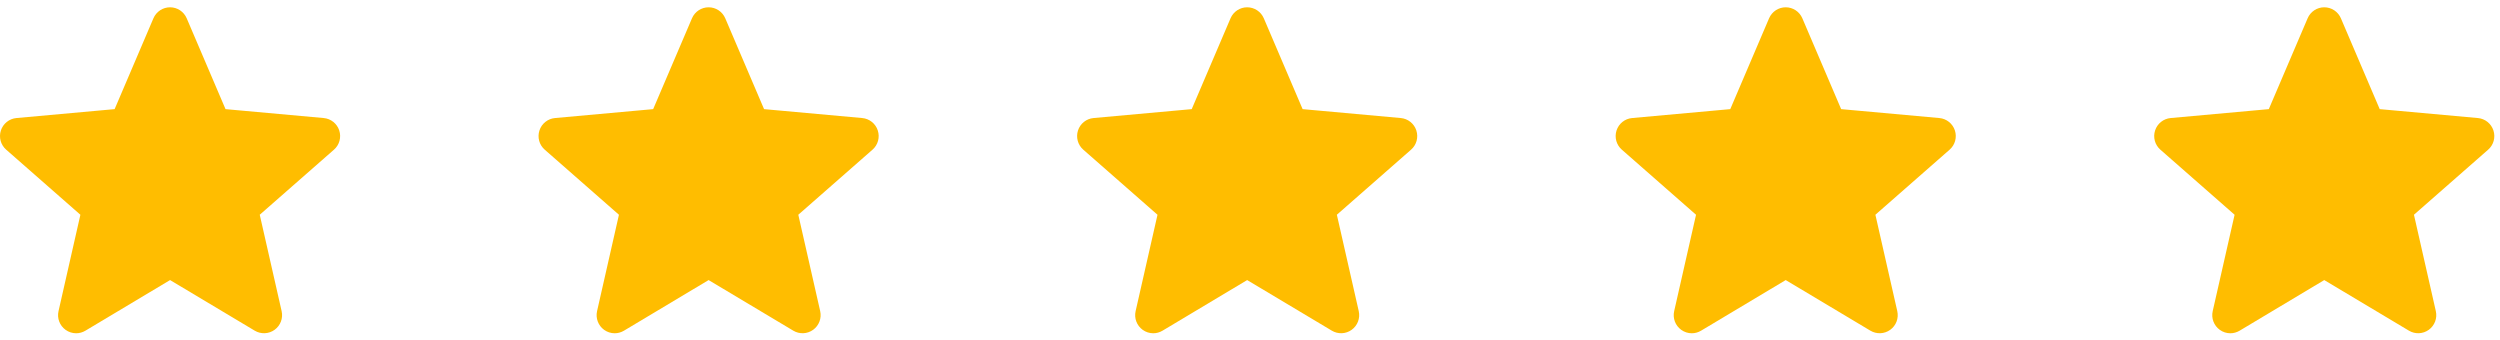 <svg width="147" height="20" viewBox="0 0 147 20" fill="none" xmlns="http://www.w3.org/2000/svg">
<g clip-path="url(#clip0_1_378)">
<path d="M4.476 19.596C4.257 19.596 4.04 19.527 3.854 19.393C3.508 19.142 3.346 18.711 3.441 18.296L4.727 12.628L0.364 8.801C0.043 8.521 -0.08 8.078 0.052 7.672C0.184 7.267 0.542 6.98 0.966 6.941L6.74 6.417L9.022 1.075C9.191 0.683 9.574 0.429 10 0.429C10.426 0.429 10.809 0.683 10.977 1.074L13.26 6.417L19.033 6.941C19.458 6.979 19.816 7.267 19.948 7.672C20.079 8.077 19.958 8.521 19.637 8.801L15.273 12.627L16.56 18.295C16.654 18.711 16.493 19.142 16.147 19.392C15.802 19.642 15.342 19.661 14.978 19.443L10 16.468L5.021 19.445C4.853 19.545 4.666 19.596 4.476 19.596ZM6.696 6.52L6.695 6.522L6.696 6.52ZM13.303 6.518L13.303 6.519L13.303 6.518Z" fill="#FFBD00"/>
</g>
<g clip-path="url(#clip1_1_378)">
<path d="M36.143 19.596C35.924 19.596 35.706 19.527 35.52 19.393C35.175 19.142 35.013 18.711 35.107 18.296L36.394 12.628L32.03 8.801C31.709 8.521 31.587 8.078 31.719 7.672C31.85 7.267 32.209 6.98 32.633 6.941L38.406 6.417L40.689 1.075C40.857 0.683 41.241 0.429 41.666 0.429C42.092 0.429 42.476 0.683 42.644 1.074L44.927 6.417L50.699 6.941C51.124 6.979 51.483 7.267 51.614 7.672C51.746 8.077 51.624 8.521 51.303 8.801L46.94 12.627L48.227 18.295C48.321 18.711 48.159 19.142 47.813 19.392C47.468 19.642 47.008 19.661 46.645 19.443L41.666 16.468L36.688 19.445C36.52 19.545 36.332 19.596 36.143 19.596ZM38.362 6.52L38.361 6.522L38.362 6.52ZM44.969 6.518L44.97 6.519L44.969 6.518Z" fill="#FFBD00"/>
</g>
<g clip-path="url(#clip2_1_378)">
<path d="M67.81 19.596C67.591 19.596 67.373 19.527 67.188 19.393C66.842 19.142 66.68 18.711 66.774 18.296L68.061 12.628L63.697 8.801C63.377 8.521 63.254 8.078 63.386 7.672C63.517 7.267 63.876 6.98 64.3 6.941L70.073 6.417L72.356 1.075C72.524 0.683 72.907 0.429 73.333 0.429C73.759 0.429 74.143 0.683 74.311 1.074L76.594 6.417L82.366 6.941C82.791 6.979 83.15 7.267 83.281 7.672C83.413 8.077 83.291 8.521 82.97 8.801L78.607 12.627L79.894 18.295C79.988 18.711 79.826 19.142 79.48 19.392C79.135 19.642 78.675 19.661 78.312 19.443L73.333 16.468L68.355 19.445C68.187 19.545 67.999 19.596 67.81 19.596ZM70.029 6.52L70.028 6.522L70.029 6.52ZM76.636 6.518L76.637 6.519L76.636 6.518Z" fill="#FFBD00"/>
</g>
<g clip-path="url(#clip3_1_378)">
<path d="M99.476 19.596C99.257 19.596 99.04 19.527 98.854 19.393C98.508 19.142 98.347 18.711 98.441 18.296L99.727 12.628L95.364 8.801C95.043 8.521 94.921 8.078 95.052 7.672C95.184 7.267 95.542 6.98 95.966 6.941L101.74 6.417L104.022 1.075C104.191 0.683 104.574 0.429 105 0.429C105.426 0.429 105.809 0.683 105.977 1.074L108.26 6.417L114.033 6.941C114.458 6.979 114.816 7.267 114.948 7.672C115.079 8.077 114.958 8.521 114.637 8.801L110.273 12.627L111.56 18.295C111.654 18.711 111.493 19.142 111.147 19.392C110.802 19.642 110.342 19.661 109.978 19.443L105 16.468L100.021 19.445C99.853 19.545 99.666 19.596 99.476 19.596ZM101.696 6.52L101.695 6.522L101.696 6.52ZM108.302 6.518L108.303 6.519L108.302 6.518Z" fill="#FFBD00"/>
</g>
<g clip-path="url(#clip4_1_378)">
<path d="M131.143 19.596C130.924 19.596 130.706 19.527 130.521 19.393C130.175 19.142 130.013 18.711 130.107 18.296L131.394 12.628L127.03 8.801C126.71 8.521 126.587 8.078 126.719 7.672C126.85 7.267 127.209 6.98 127.633 6.941L133.406 6.417L135.689 1.075C135.857 0.683 136.241 0.429 136.666 0.429C137.092 0.429 137.476 0.683 137.644 1.074L139.927 6.417L145.699 6.941C146.124 6.979 146.483 7.267 146.614 7.672C146.746 8.077 146.624 8.521 146.303 8.801L141.94 12.627L143.227 18.295C143.321 18.711 143.159 19.142 142.813 19.392C142.468 19.642 142.008 19.661 141.645 19.443L136.666 16.468L131.688 19.445C131.52 19.545 131.332 19.596 131.143 19.596ZM133.362 6.52L133.361 6.522L133.362 6.52ZM139.969 6.518L139.97 6.519L139.969 6.518Z" fill="#FFBD00"/>
</g>
<defs>
<clipPath id="clip0_1_378">
<rect width="20" height="20" fill="white"/>
</clipPath>
<clipPath id="clip1_1_378">
<rect width="20" height="20" fill="white" transform="translate(31.666)"/>
</clipPath>
<clipPath id="clip2_1_378">
<rect width="20" height="20" fill="white" transform="translate(63.334)"/>
</clipPath>
<clipPath id="clip3_1_378">
<rect width="20" height="20" fill="white" transform="translate(95)"/>
</clipPath>
<clipPath id="clip4_1_378">
<rect width="20" height="20" fill="white" transform="translate(126.667)"/>
</clipPath>
</defs>
</svg>
